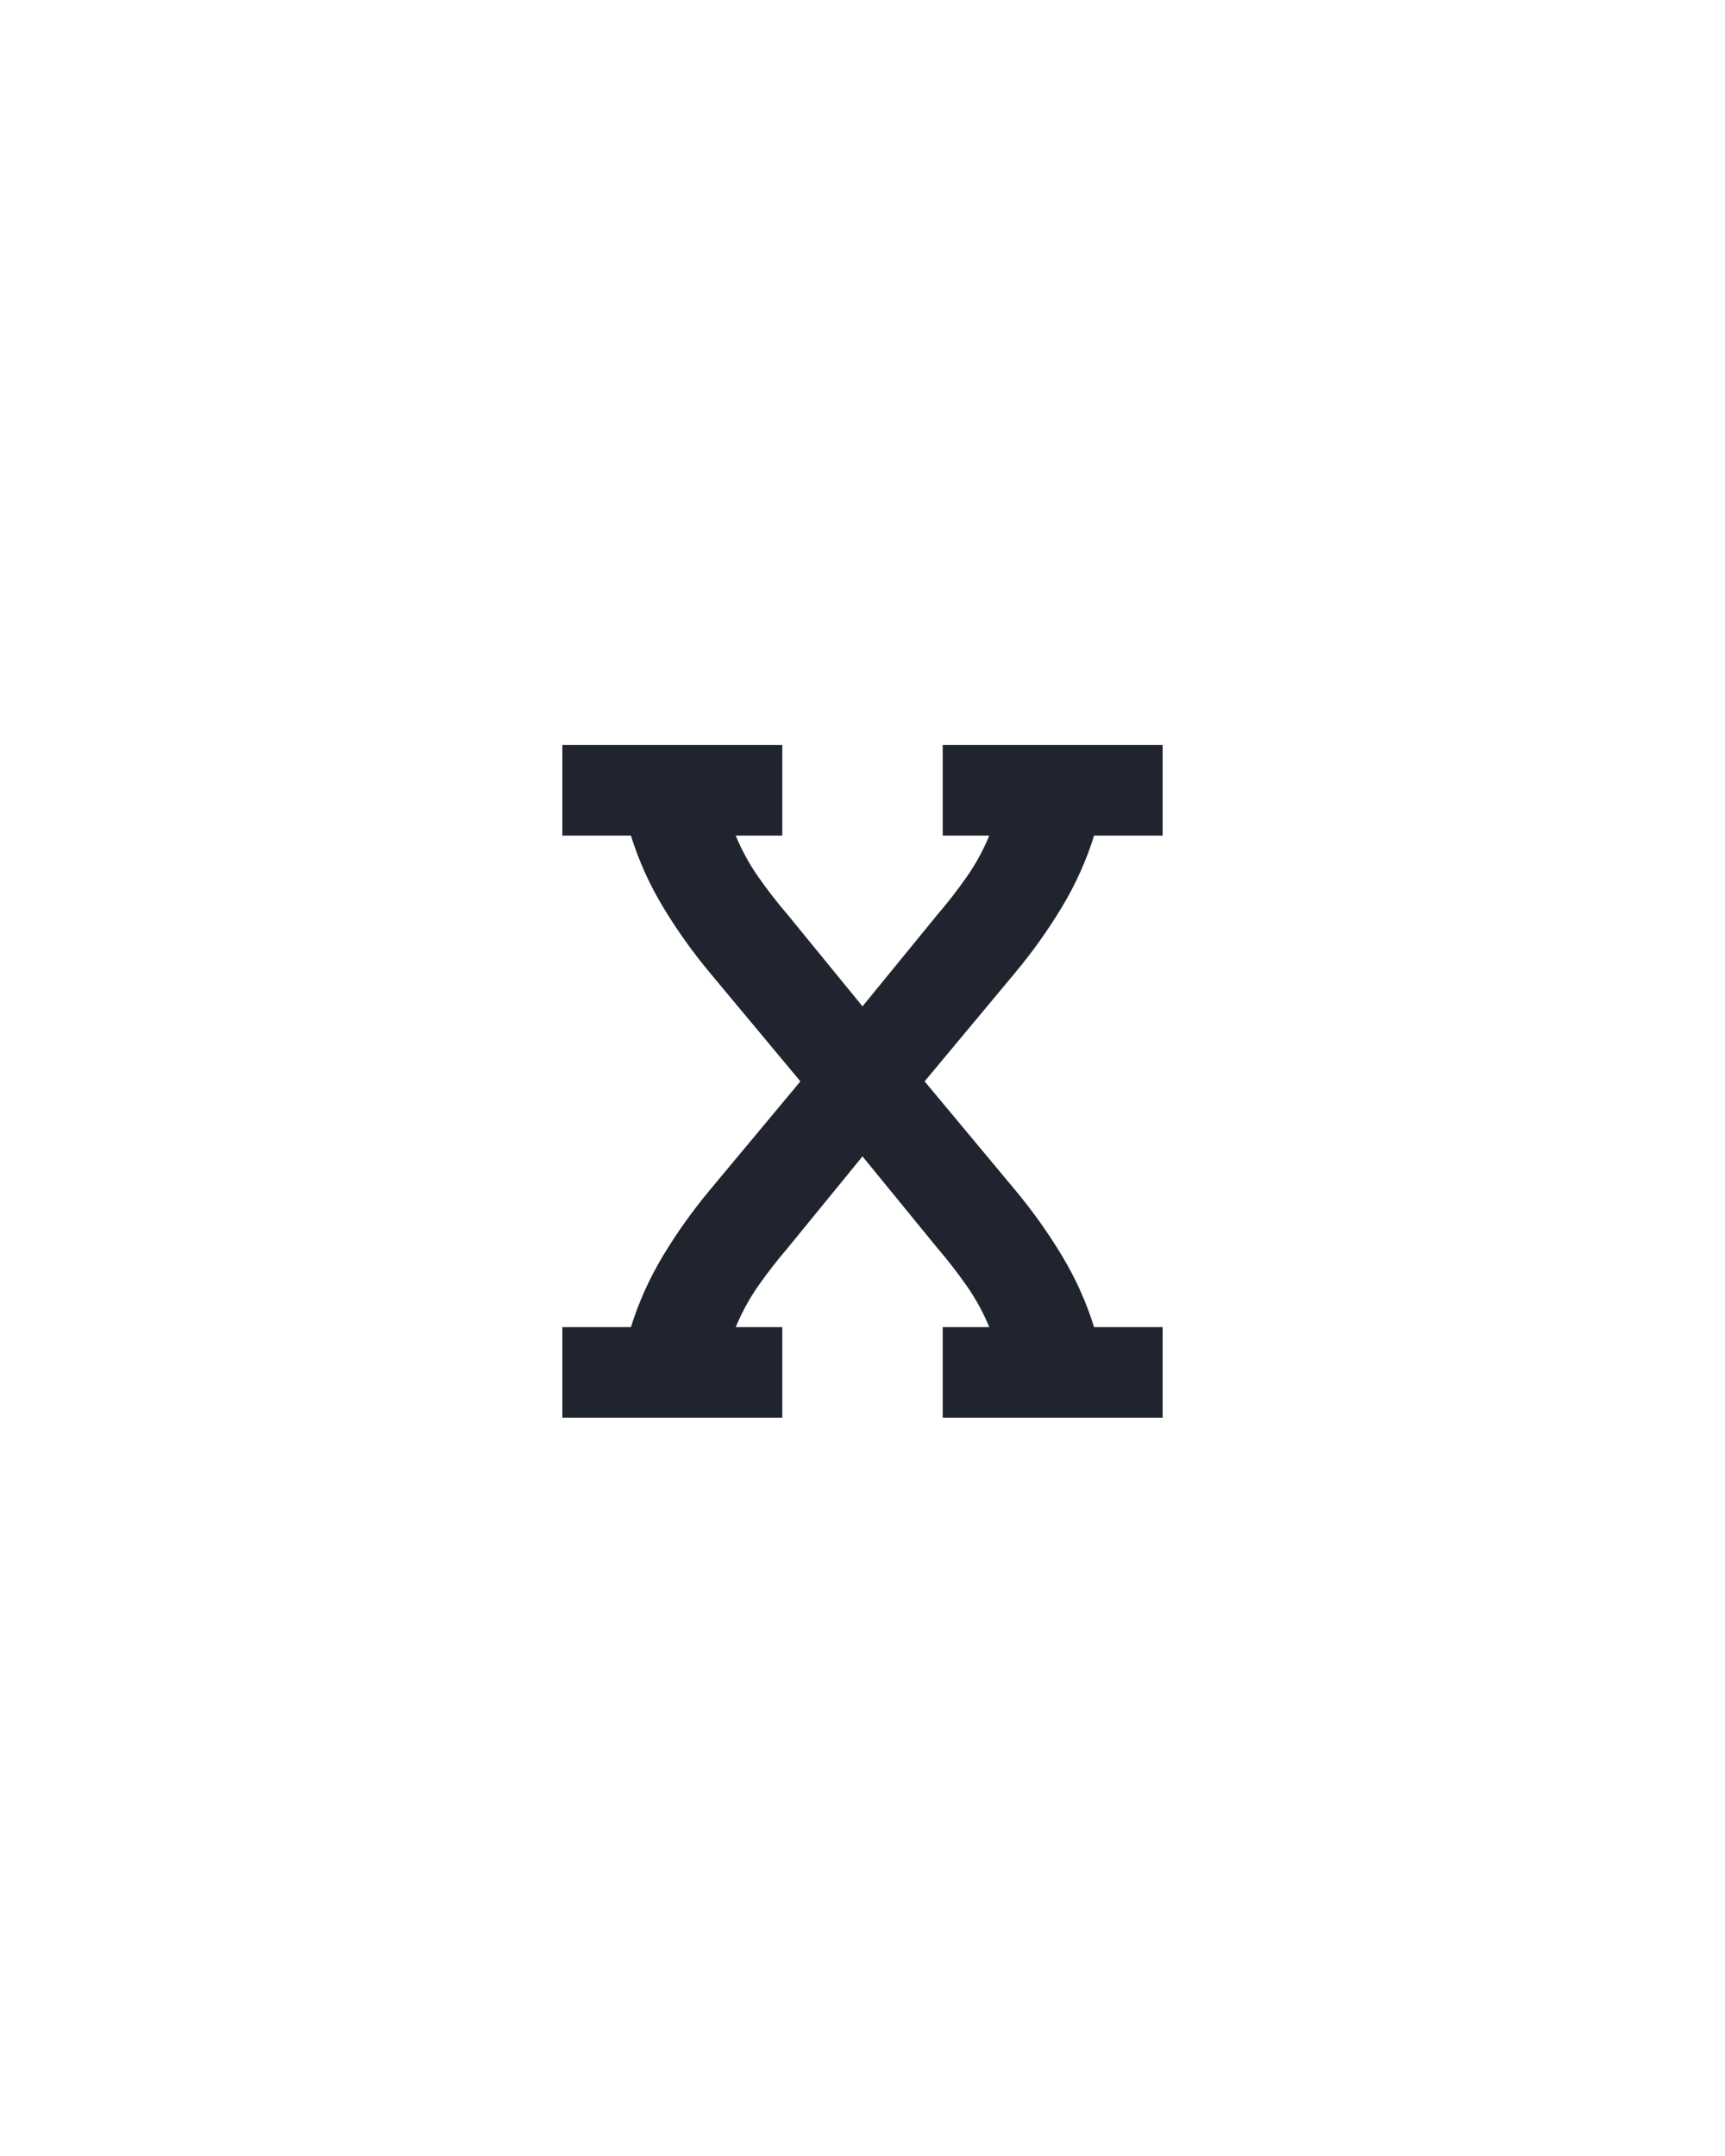 <svg xmlns="http://www.w3.org/2000/svg" height="160" viewBox="0 0 128 160" width="128"><defs><path d="M 18 0 L 18 -70 L 71 -70 Q 80 -99 96 -125.5 Q 112 -152 132 -176 L 202 -260 L 132 -344 Q 112 -368 96 -394.5 Q 80 -421 71 -450 L 18 -450 L 18 -520 L 188 -520 L 188 -450 L 152 -450 Q 159 -433 169.5 -418 Q 180 -403 192 -389 L 250 -318 L 308 -389 Q 320 -403 330.5 -418 Q 341 -433 348 -450 L 312 -450 L 312 -520 L 482 -520 L 482 -450 L 429 -450 Q 420 -421 404 -394.5 Q 388 -368 368 -344 L 298 -260 L 368 -176 Q 388 -152 404 -125.5 Q 420 -99 429 -70 L 482 -70 L 482 0 L 312 0 L 312 -70 L 348 -70 Q 341 -87 330.5 -102 Q 320 -117 308 -131 L 250 -202 L 192 -131 Q 180 -117 169.5 -102 Q 159 -87 152 -70 L 188 -70 L 188 0 Z " id="path1"/></defs><g><g fill="#20242e" transform="translate(40 105.21) rotate(0)"><use href="#path1" transform="translate(0 0) scale(0.096)"/></g></g></svg>
